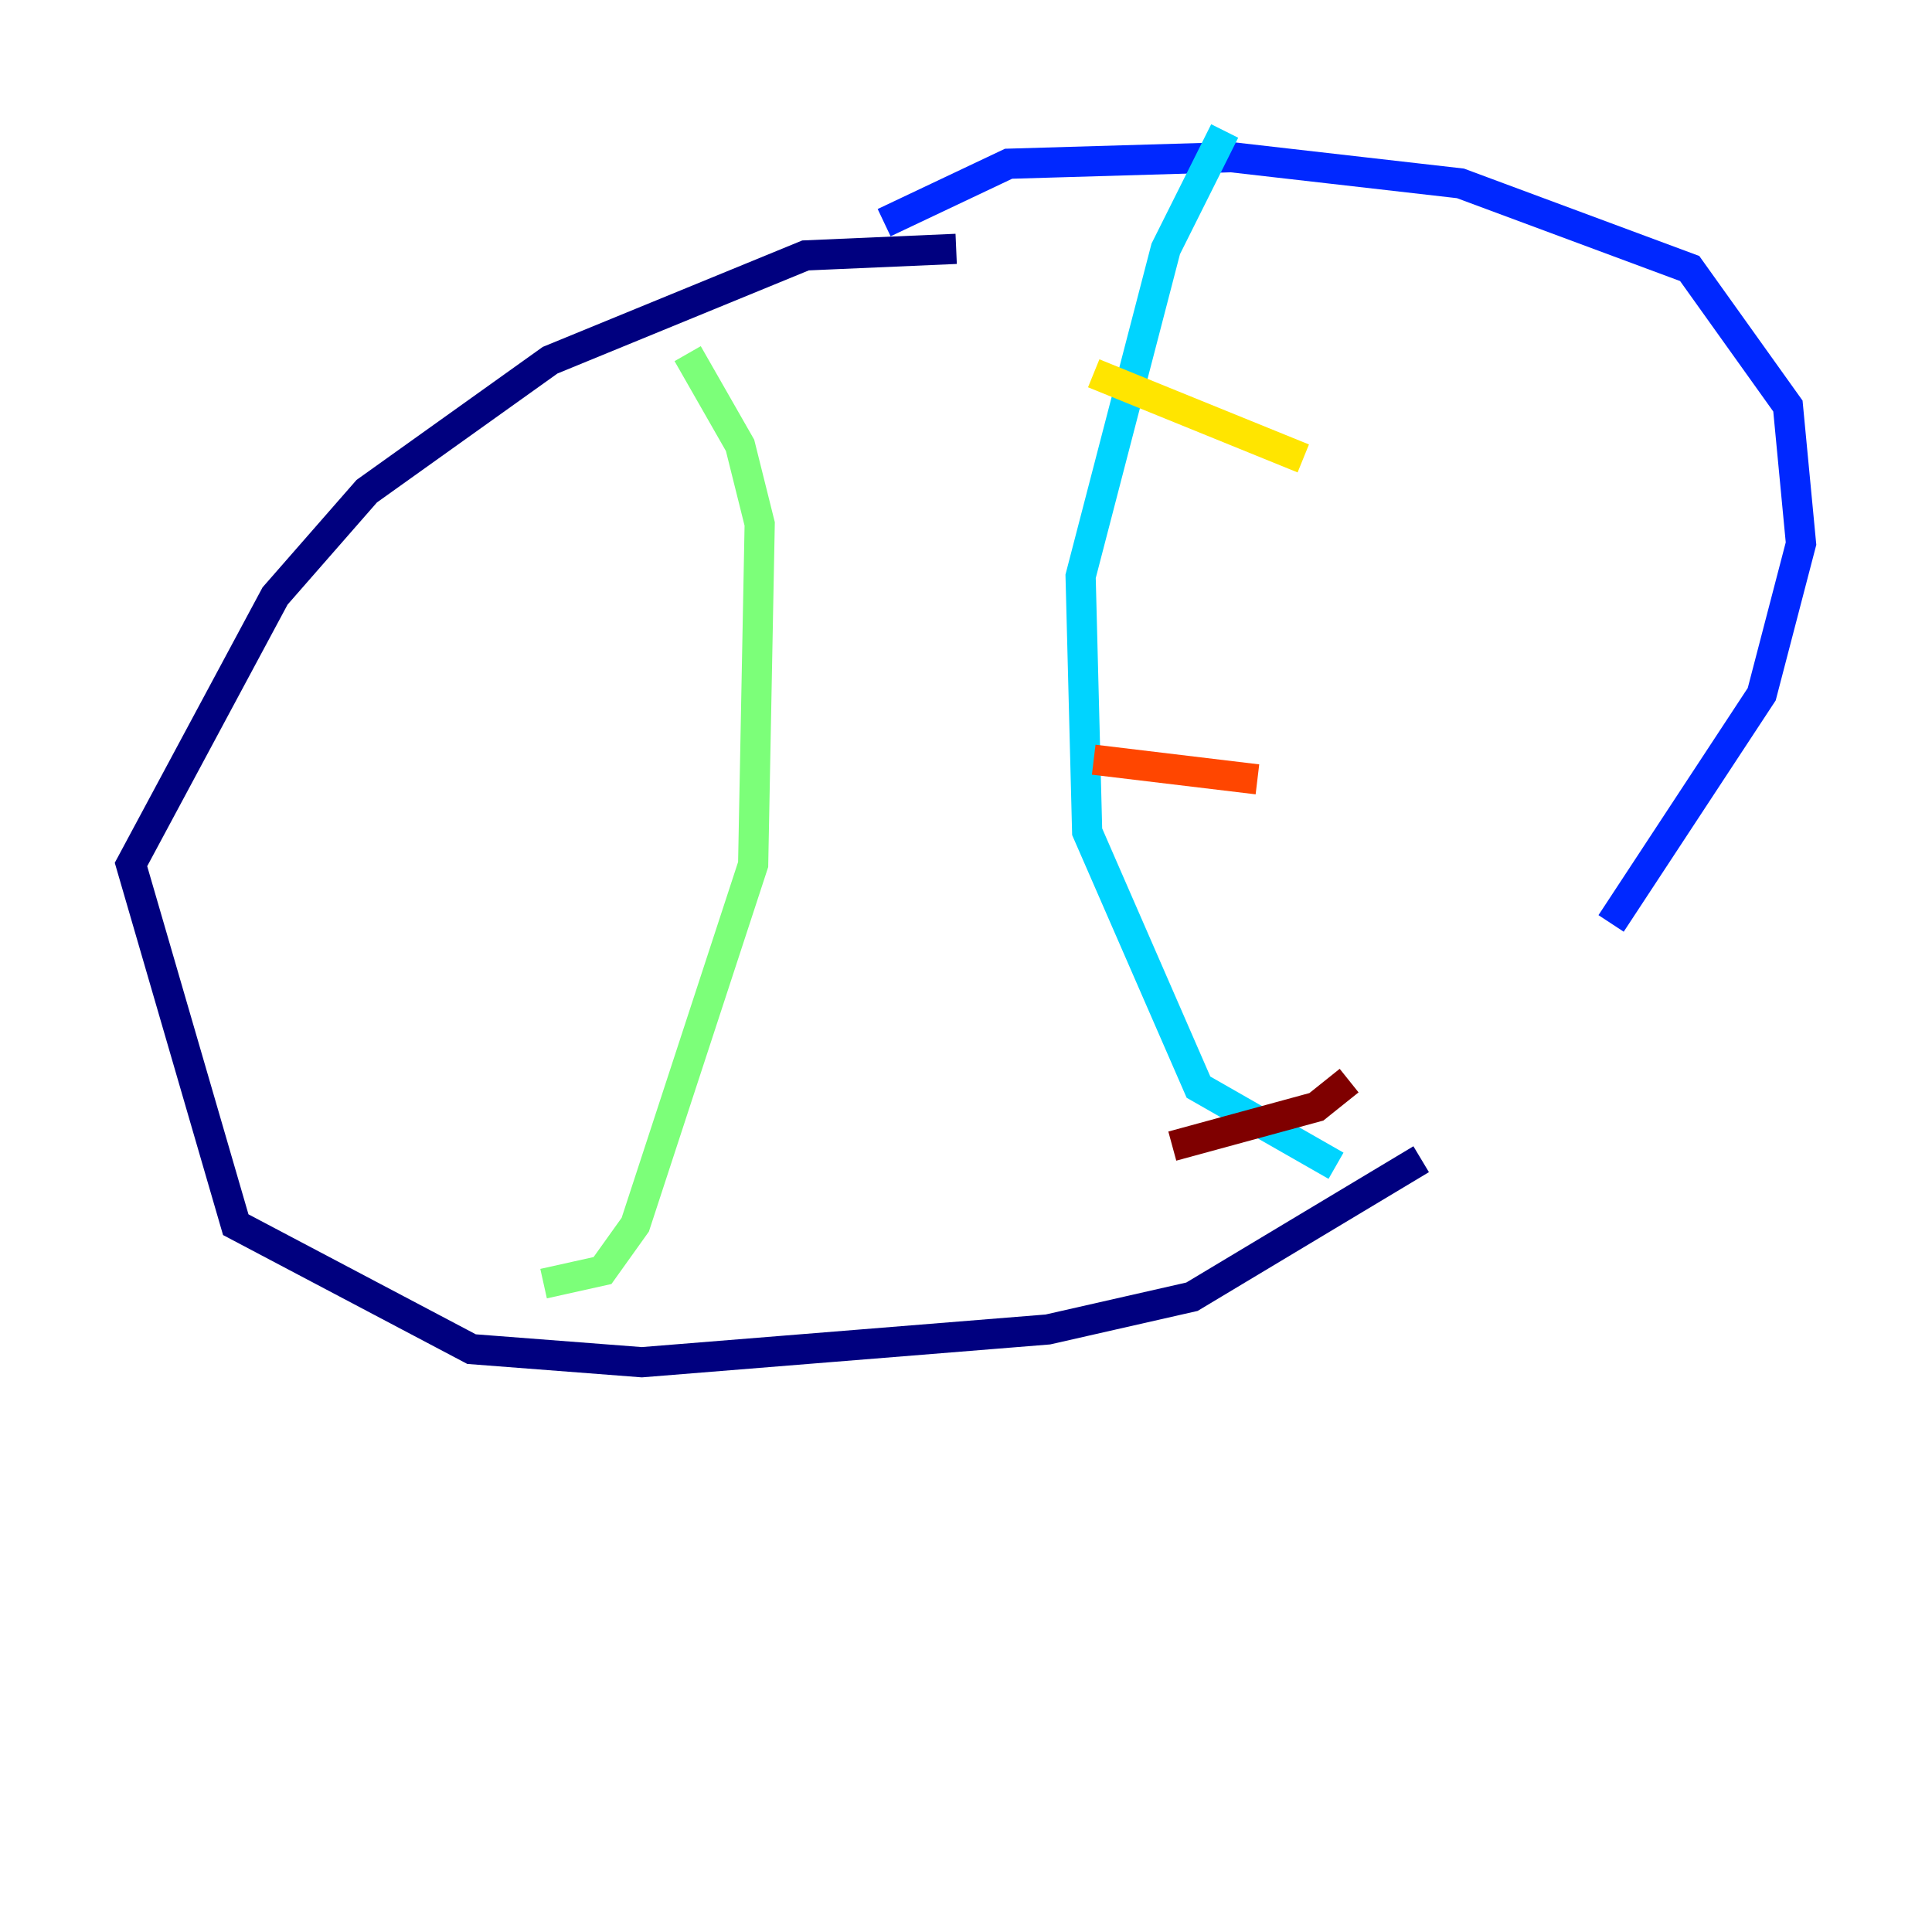 <?xml version="1.0" encoding="utf-8" ?>
<svg baseProfile="tiny" height="128" version="1.2" viewBox="0,0,128,128" width="128" xmlns="http://www.w3.org/2000/svg" xmlns:ev="http://www.w3.org/2001/xml-events" xmlns:xlink="http://www.w3.org/1999/xlink"><defs /><polyline fill="none" points="63.349,16.488 53.37,16.922 36.447,23.864 24.298,32.542 18.224,39.485 8.678,57.275 15.62,81.139 31.241,89.383 42.522,90.251 69.424,88.081 78.969,85.912 94.156,76.8" stroke="#00007f" stroke-width="2" /><polyline fill="none" points="106.739,61.18 116.719,45.993 119.322,36.014 118.454,26.902 111.946,17.79 96.759,12.149 81.573,10.414 66.82,10.848 58.576,14.752" stroke="#0028ff" stroke-width="2" /><polyline fill="none" points="81.139,8.678 77.234,16.488 71.593,38.183 72.027,55.105 79.403,72.027 88.515,77.234" stroke="#00d4ff" stroke-width="2" /><polyline fill="none" points="45.559,23.43 49.031,29.505 50.332,34.712 49.898,57.275 42.088,81.139 39.919,84.176 36.014,85.044" stroke="#7cff79" stroke-width="2" /><polyline fill="none" points="72.461,24.732 86.346,30.373" stroke="#ffe500" stroke-width="2" /><polyline fill="none" points="72.461,50.332 83.308,51.634" stroke="#ff4600" stroke-width="2" /><polyline fill="none" points="77.668,75.932 87.214,73.329 89.383,71.593" stroke="#7f0000" stroke-width="2" /></svg>